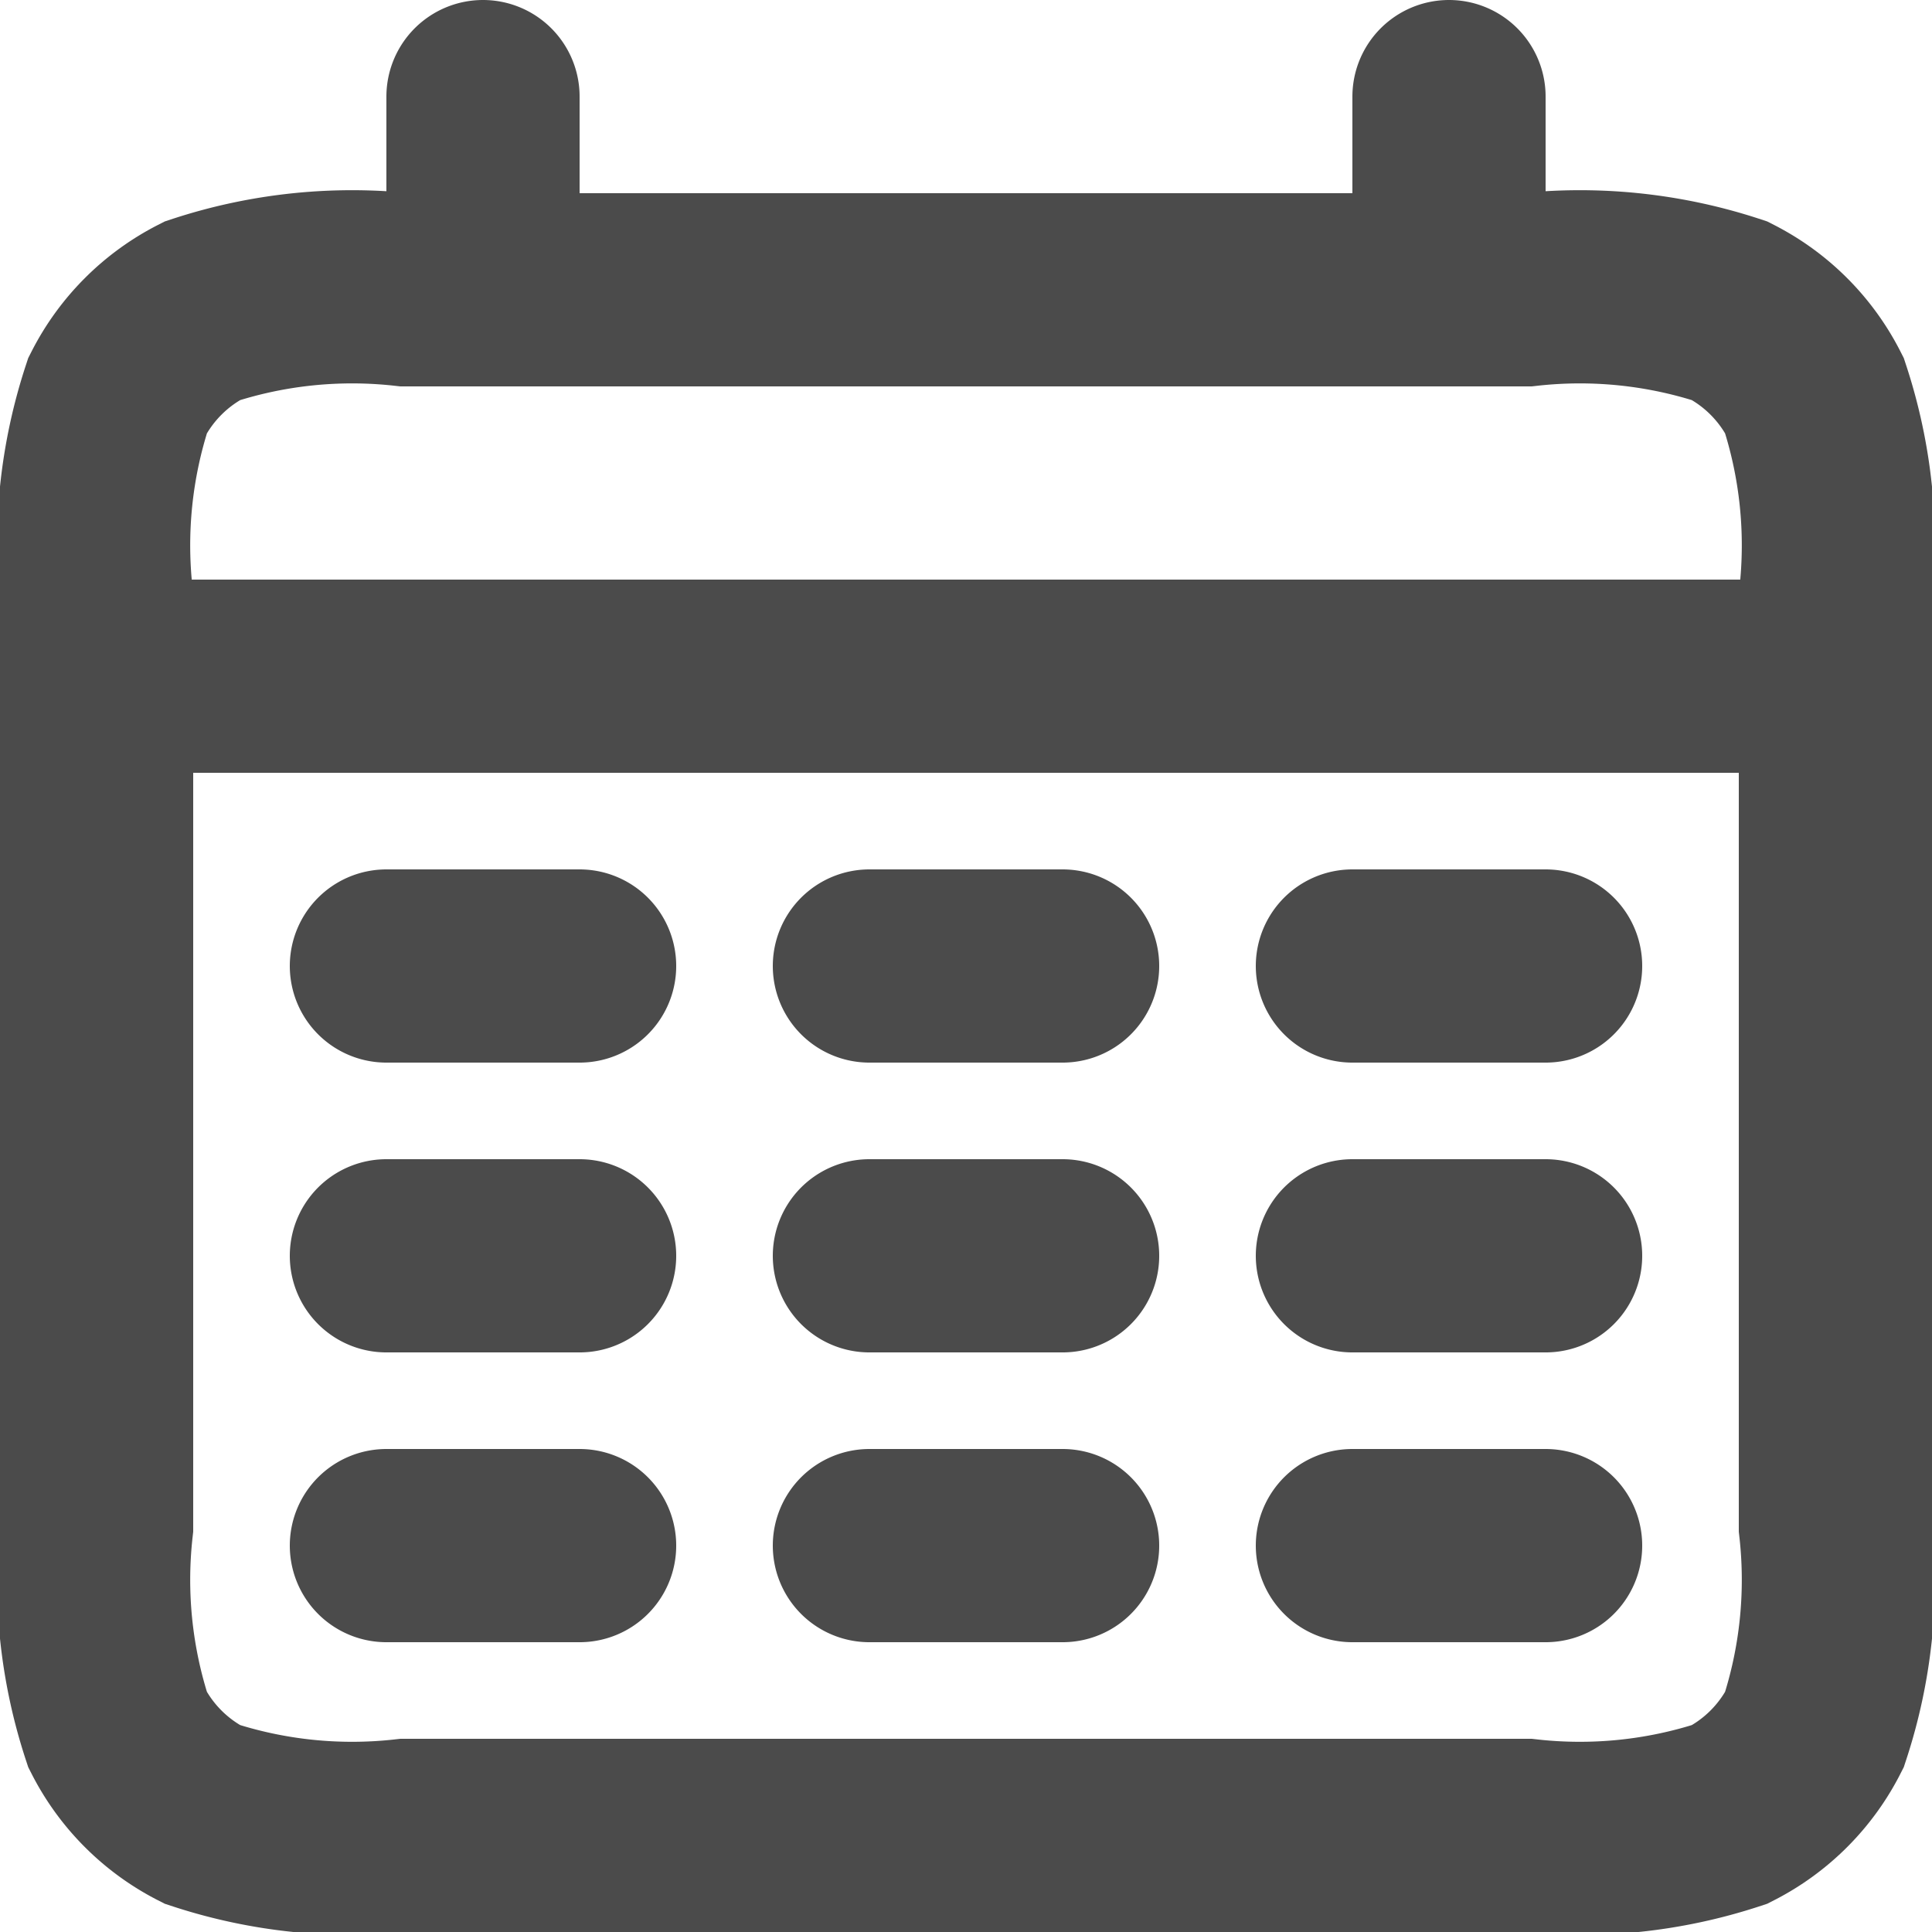 <svg xmlns="http://www.w3.org/2000/svg" width="20" height="20" viewBox="0 0 20 20">
  <path id="schedule_icon" d="M3,9H21M7,3V5M17,3V5M6,12H8m3,0h2m3,0h2M6,15H8m3,0h2m3,0h2M6,18H8m3,0h2m3,0h2M6.2,21H17.8a4.968,4.968,0,0,0,2.108-.218,2,2,0,0,0,.874-.874A4.968,4.968,0,0,0,21,17.8V8.2a4.968,4.968,0,0,0-.218-2.108,2,2,0,0,0-.874-.874A4.969,4.969,0,0,0,17.8,5H6.2a4.969,4.969,0,0,0-2.108.218,2,2,0,0,0-.874.874A4.969,4.969,0,0,0,3,8.2v9.6a4.969,4.969,0,0,0,.218,2.108,2,2,0,0,0,.874.874A4.968,4.968,0,0,0,6.2,21Z" transform="translate(-2 -2)" fill="none" stroke="#4b4b4b" stroke-linecap="round" stroke-width="2"/>
</svg>
